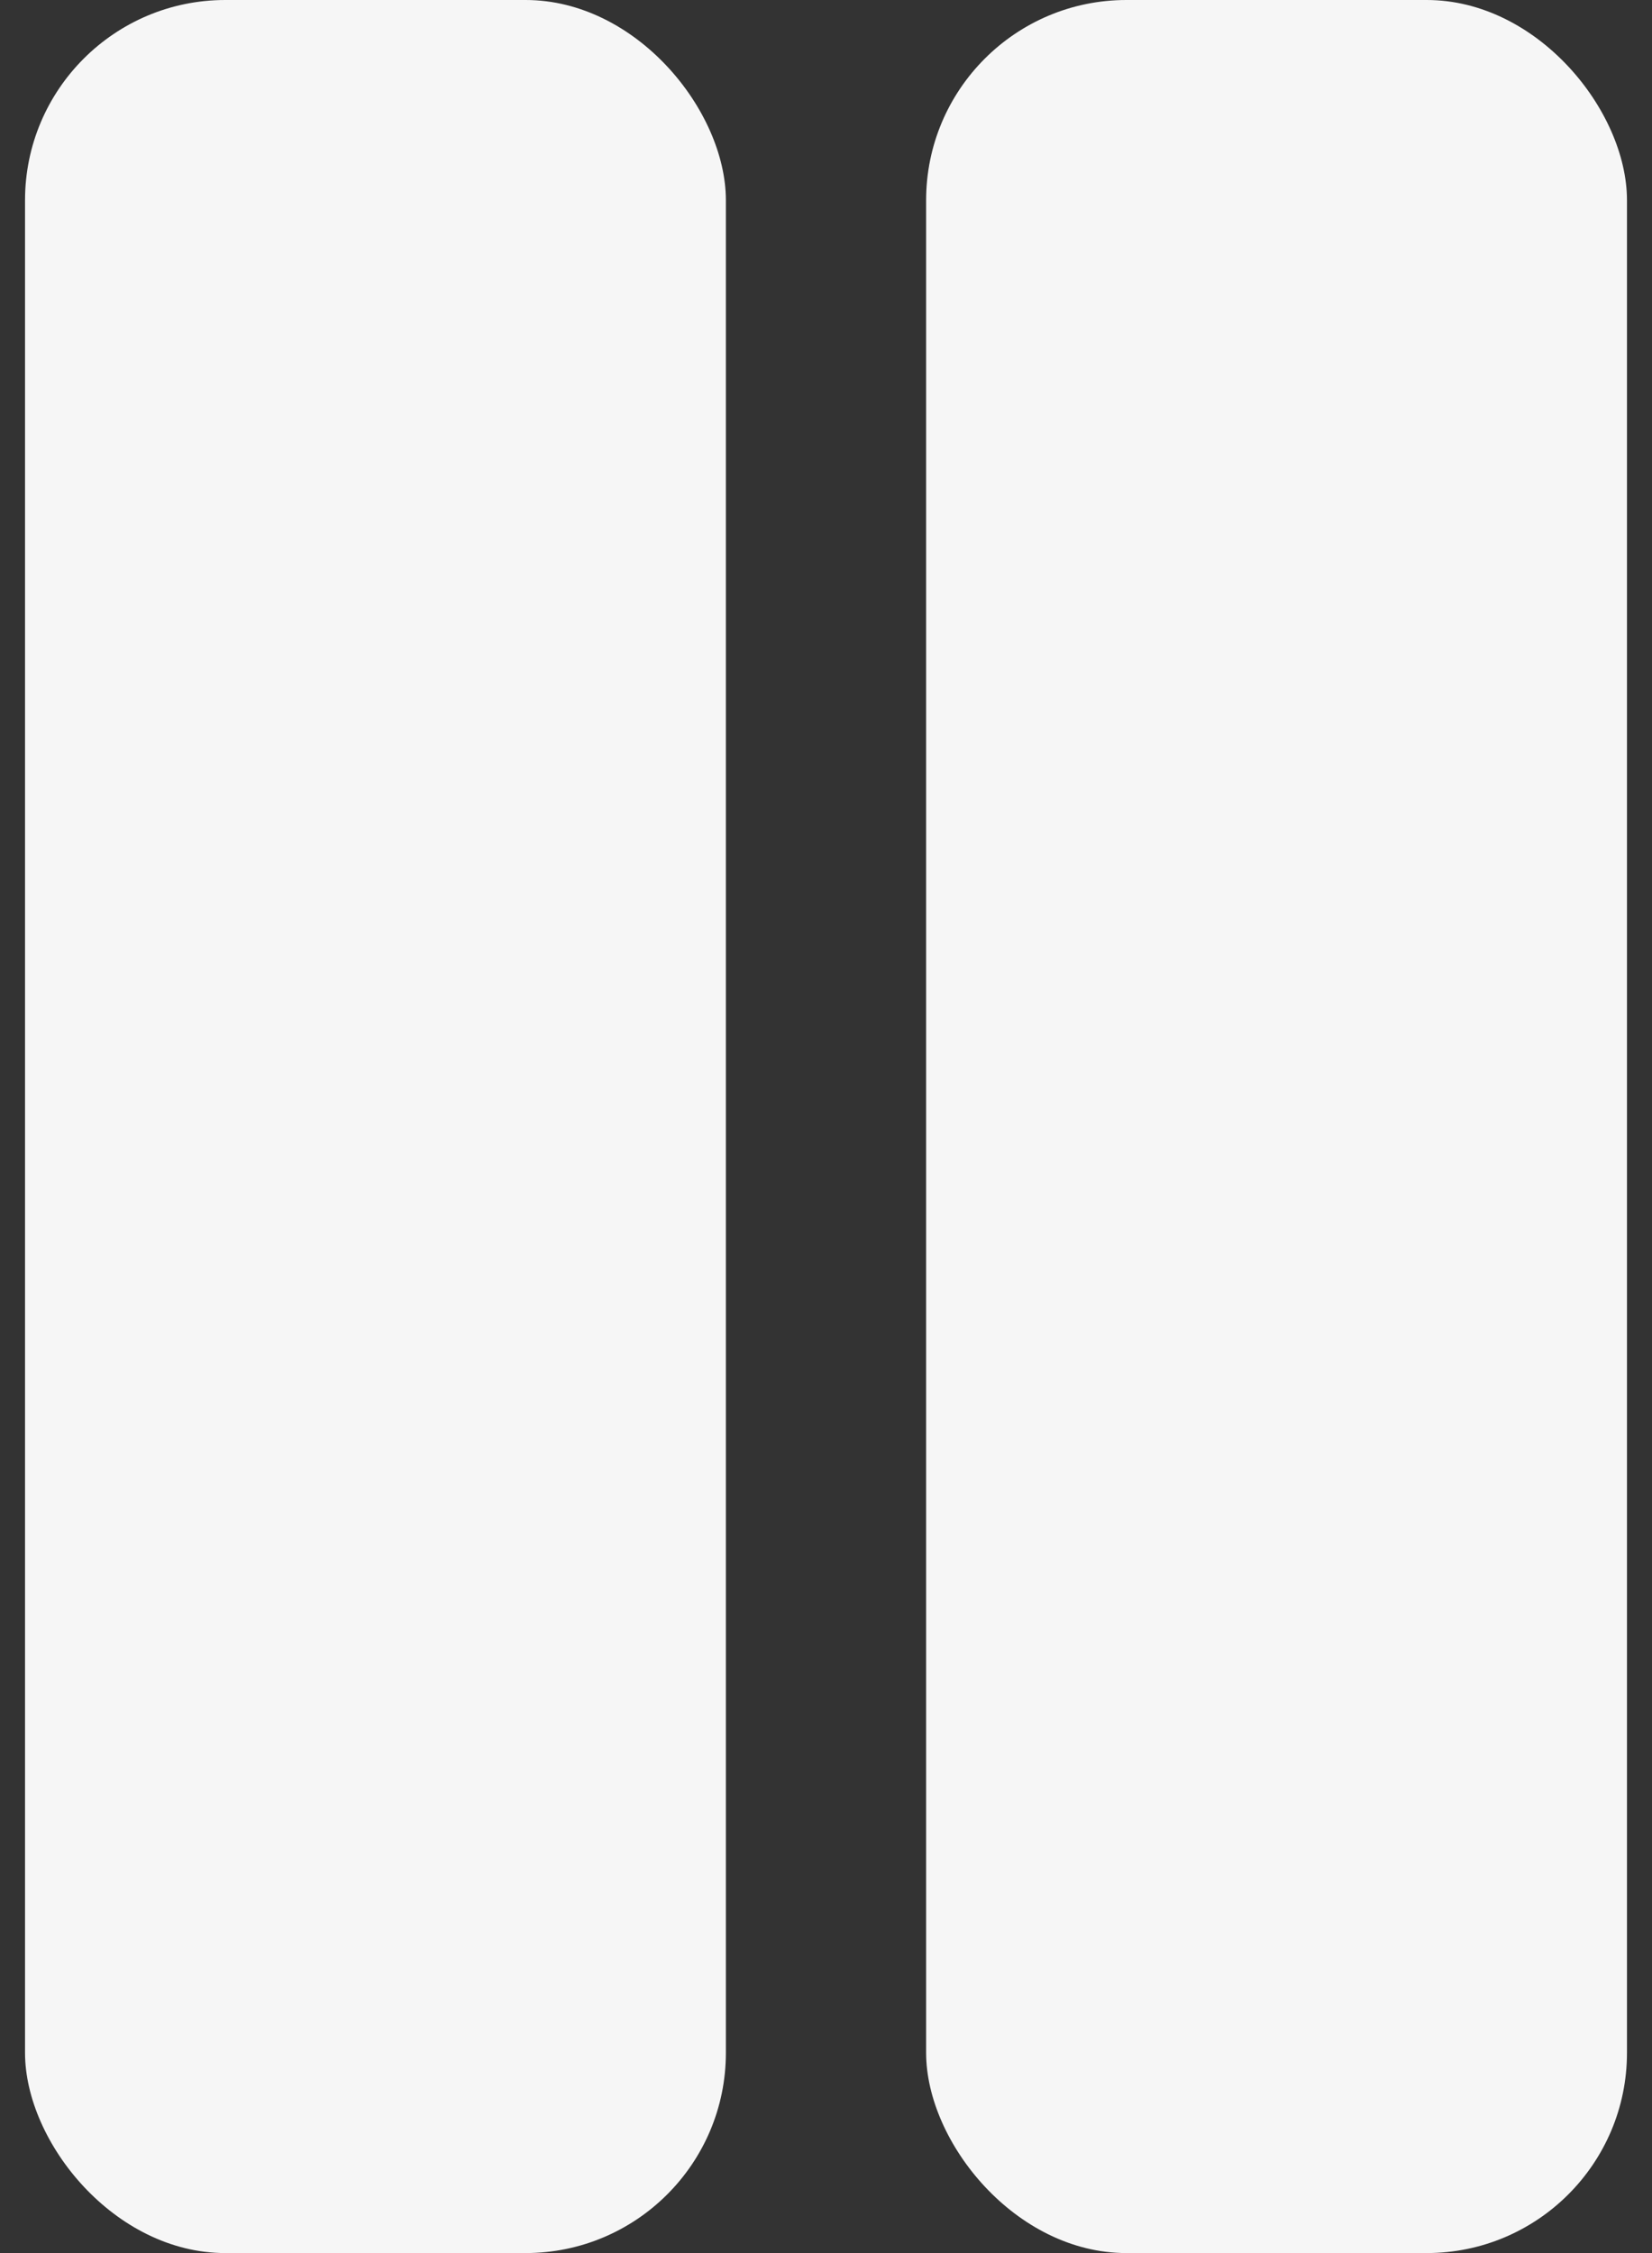 <svg width="33" height="45" viewBox="0 0 33 45" fill="none" xmlns="http://www.w3.org/2000/svg">
<rect x="0" y="0" width="33" height="45" fill="#333333" stroke="none"/>
<rect x="0.5" width="14" height="45" rx="4" fill="#F6F6F6"/>
<rect x="18.5" width="14" height="45" rx="4" fill="#F6F6F6"/>
</svg>
